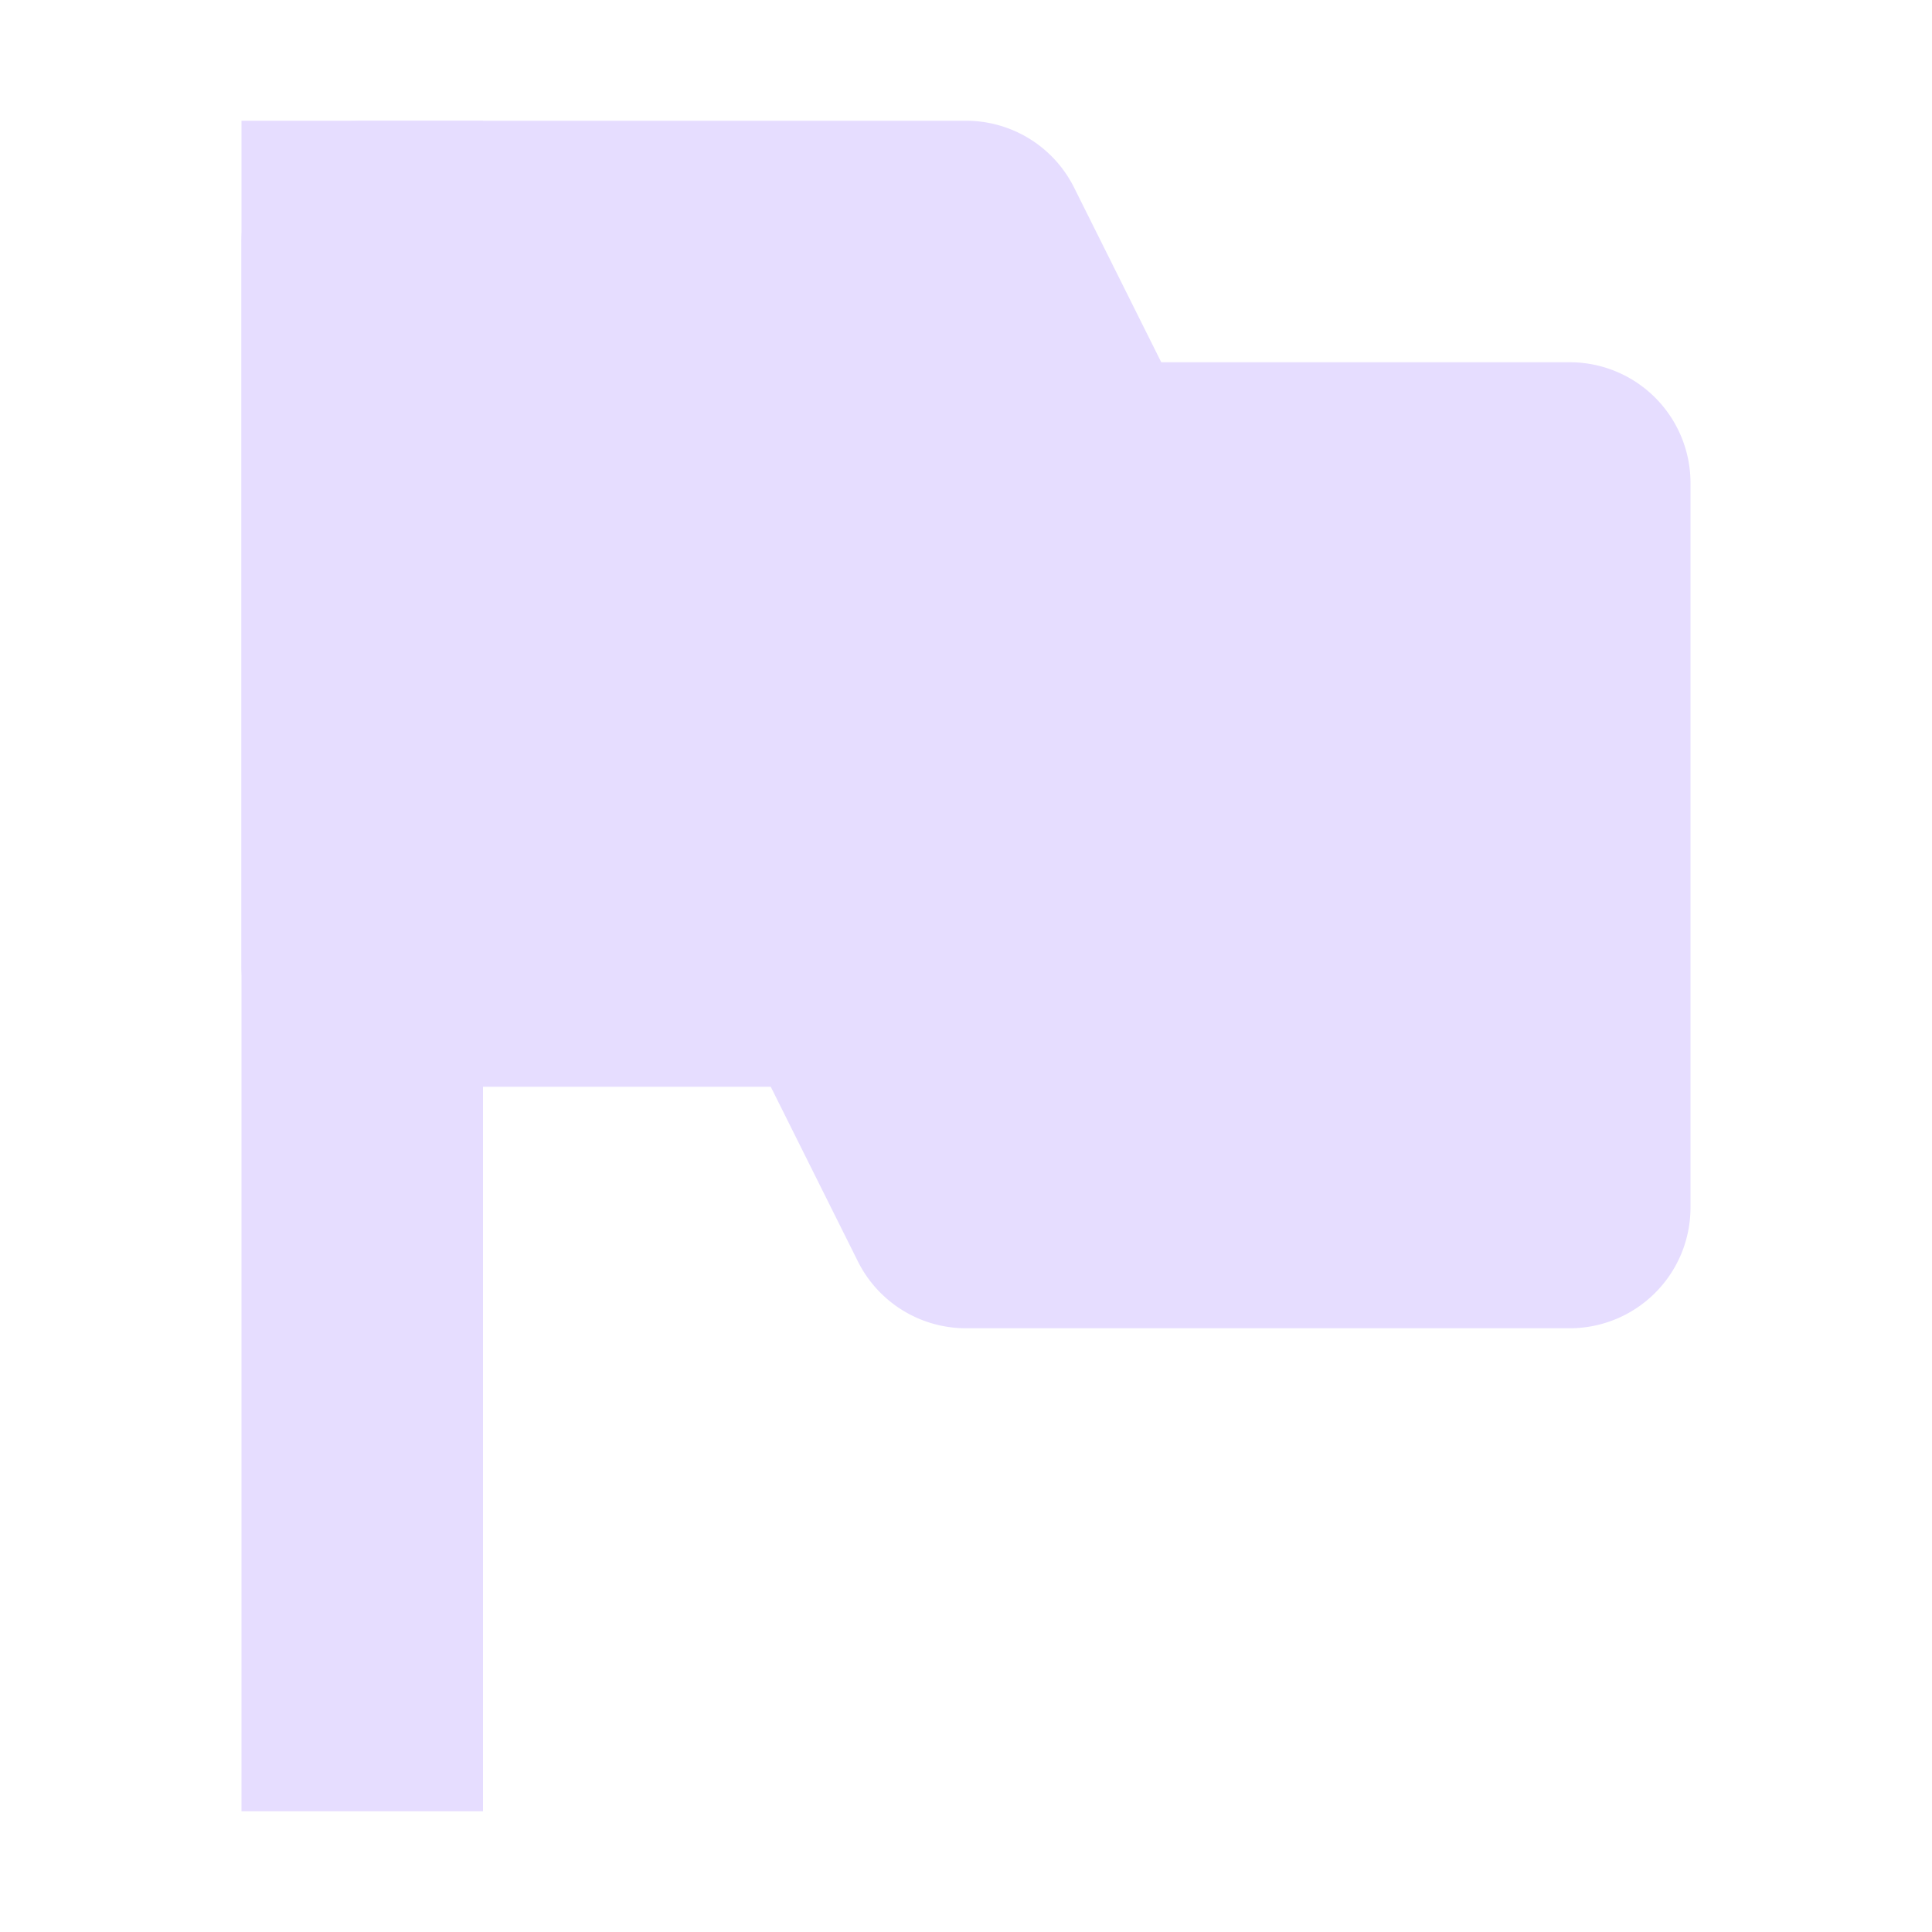 <svg height="16" width="16" xmlns="http://www.w3.org/2000/svg">
  <g fill="#e6ddff" fill-rule="evenodd">
    <path d="m2 1v14h2v-14z"/>
    <path d="m3 1a1 1 0 0 0 -1 1v6a1 1 0 0 0 1 1h3.383l.722 1.447a1 1 0 0 0 .895.553h5a1 1 0 0 0 1-1v-6a1 1 0 0 0 -1-1h-3.383l-.722-1.447a1 1 0 0 0 -.895-.553zm1 2h3.383l.722 1.447a1 1 0 0 0 .895.553h3v4h-3.383l-.722-1.447a1 1 0 0 0 -.895-.553h-3z"/>
    <path d="m3 8h4l1 2h5v-6h-4l-1-2h-5z"/>
  </g>
</svg>
